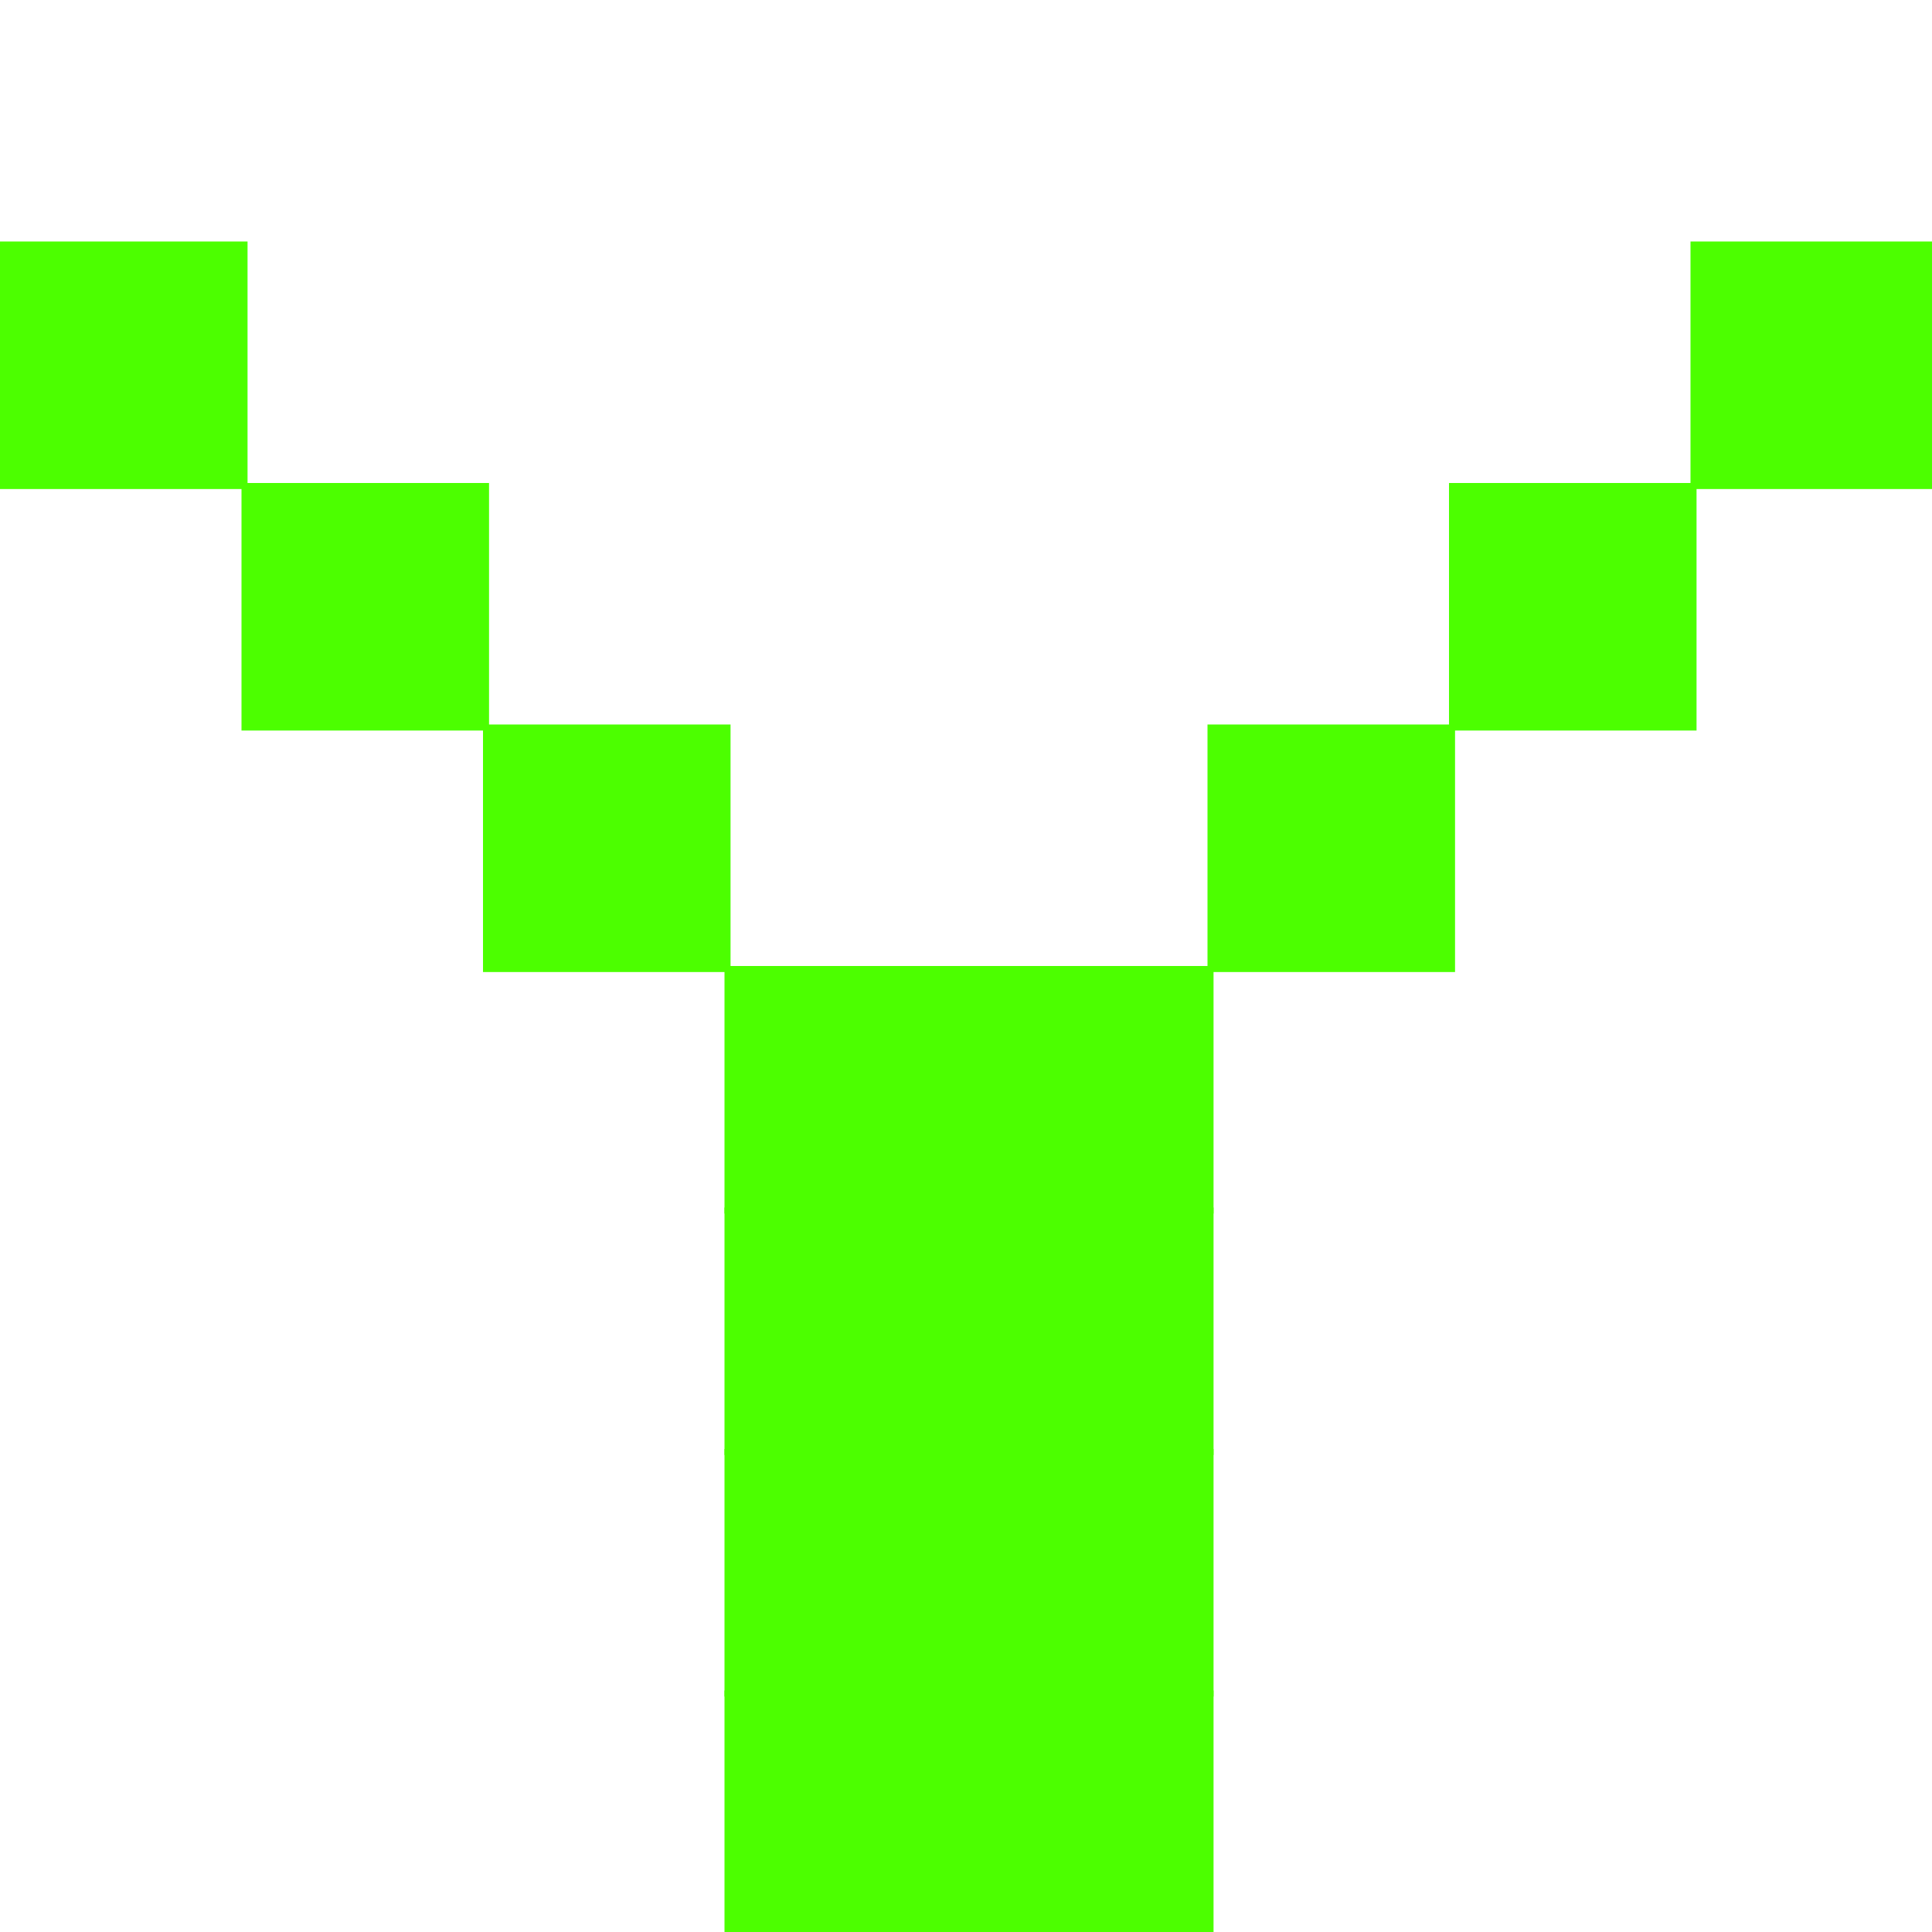 <?xml version="1.0" encoding="utf-8" ?>
<svg baseProfile="full" height="320px" version="1.1" width="320px" xmlns="http://www.w3.org/2000/svg" xmlns:ev="http://www.w3.org/2001/xml-events" xmlns:xlink="http://www.w3.org/1999/xlink"><defs /><rect fill="rgb(76,255,0)" height="41px" width="41px" x="0px" y="40px" /><rect fill="rgb(76,255,0)" height="41px" width="41px" x="280px" y="40px" /><rect fill="rgb(76,255,0)" height="41px" width="41px" x="40px" y="80px" /><rect fill="rgb(76,255,0)" height="41px" width="41px" x="240px" y="80px" /><rect fill="rgb(76,255,0)" height="41px" width="41px" x="80px" y="120px" /><rect fill="rgb(76,255,0)" height="41px" width="41px" x="200px" y="120px" /><rect fill="rgb(76,255,0)" height="41px" width="41px" x="120px" y="160px" /><rect fill="rgb(76,255,0)" height="41px" width="41px" x="160px" y="160px" /><rect fill="rgb(76,255,0)" height="41px" width="41px" x="120px" y="200px" /><rect fill="rgb(76,255,0)" height="41px" width="41px" x="160px" y="200px" /><rect fill="rgb(76,255,0)" height="41px" width="41px" x="120px" y="240px" /><rect fill="rgb(76,255,0)" height="41px" width="41px" x="160px" y="240px" /><rect fill="rgb(76,255,0)" height="41px" width="41px" x="120px" y="280px" /><rect fill="rgb(76,255,0)" height="41px" width="41px" x="160px" y="280px" /></svg>